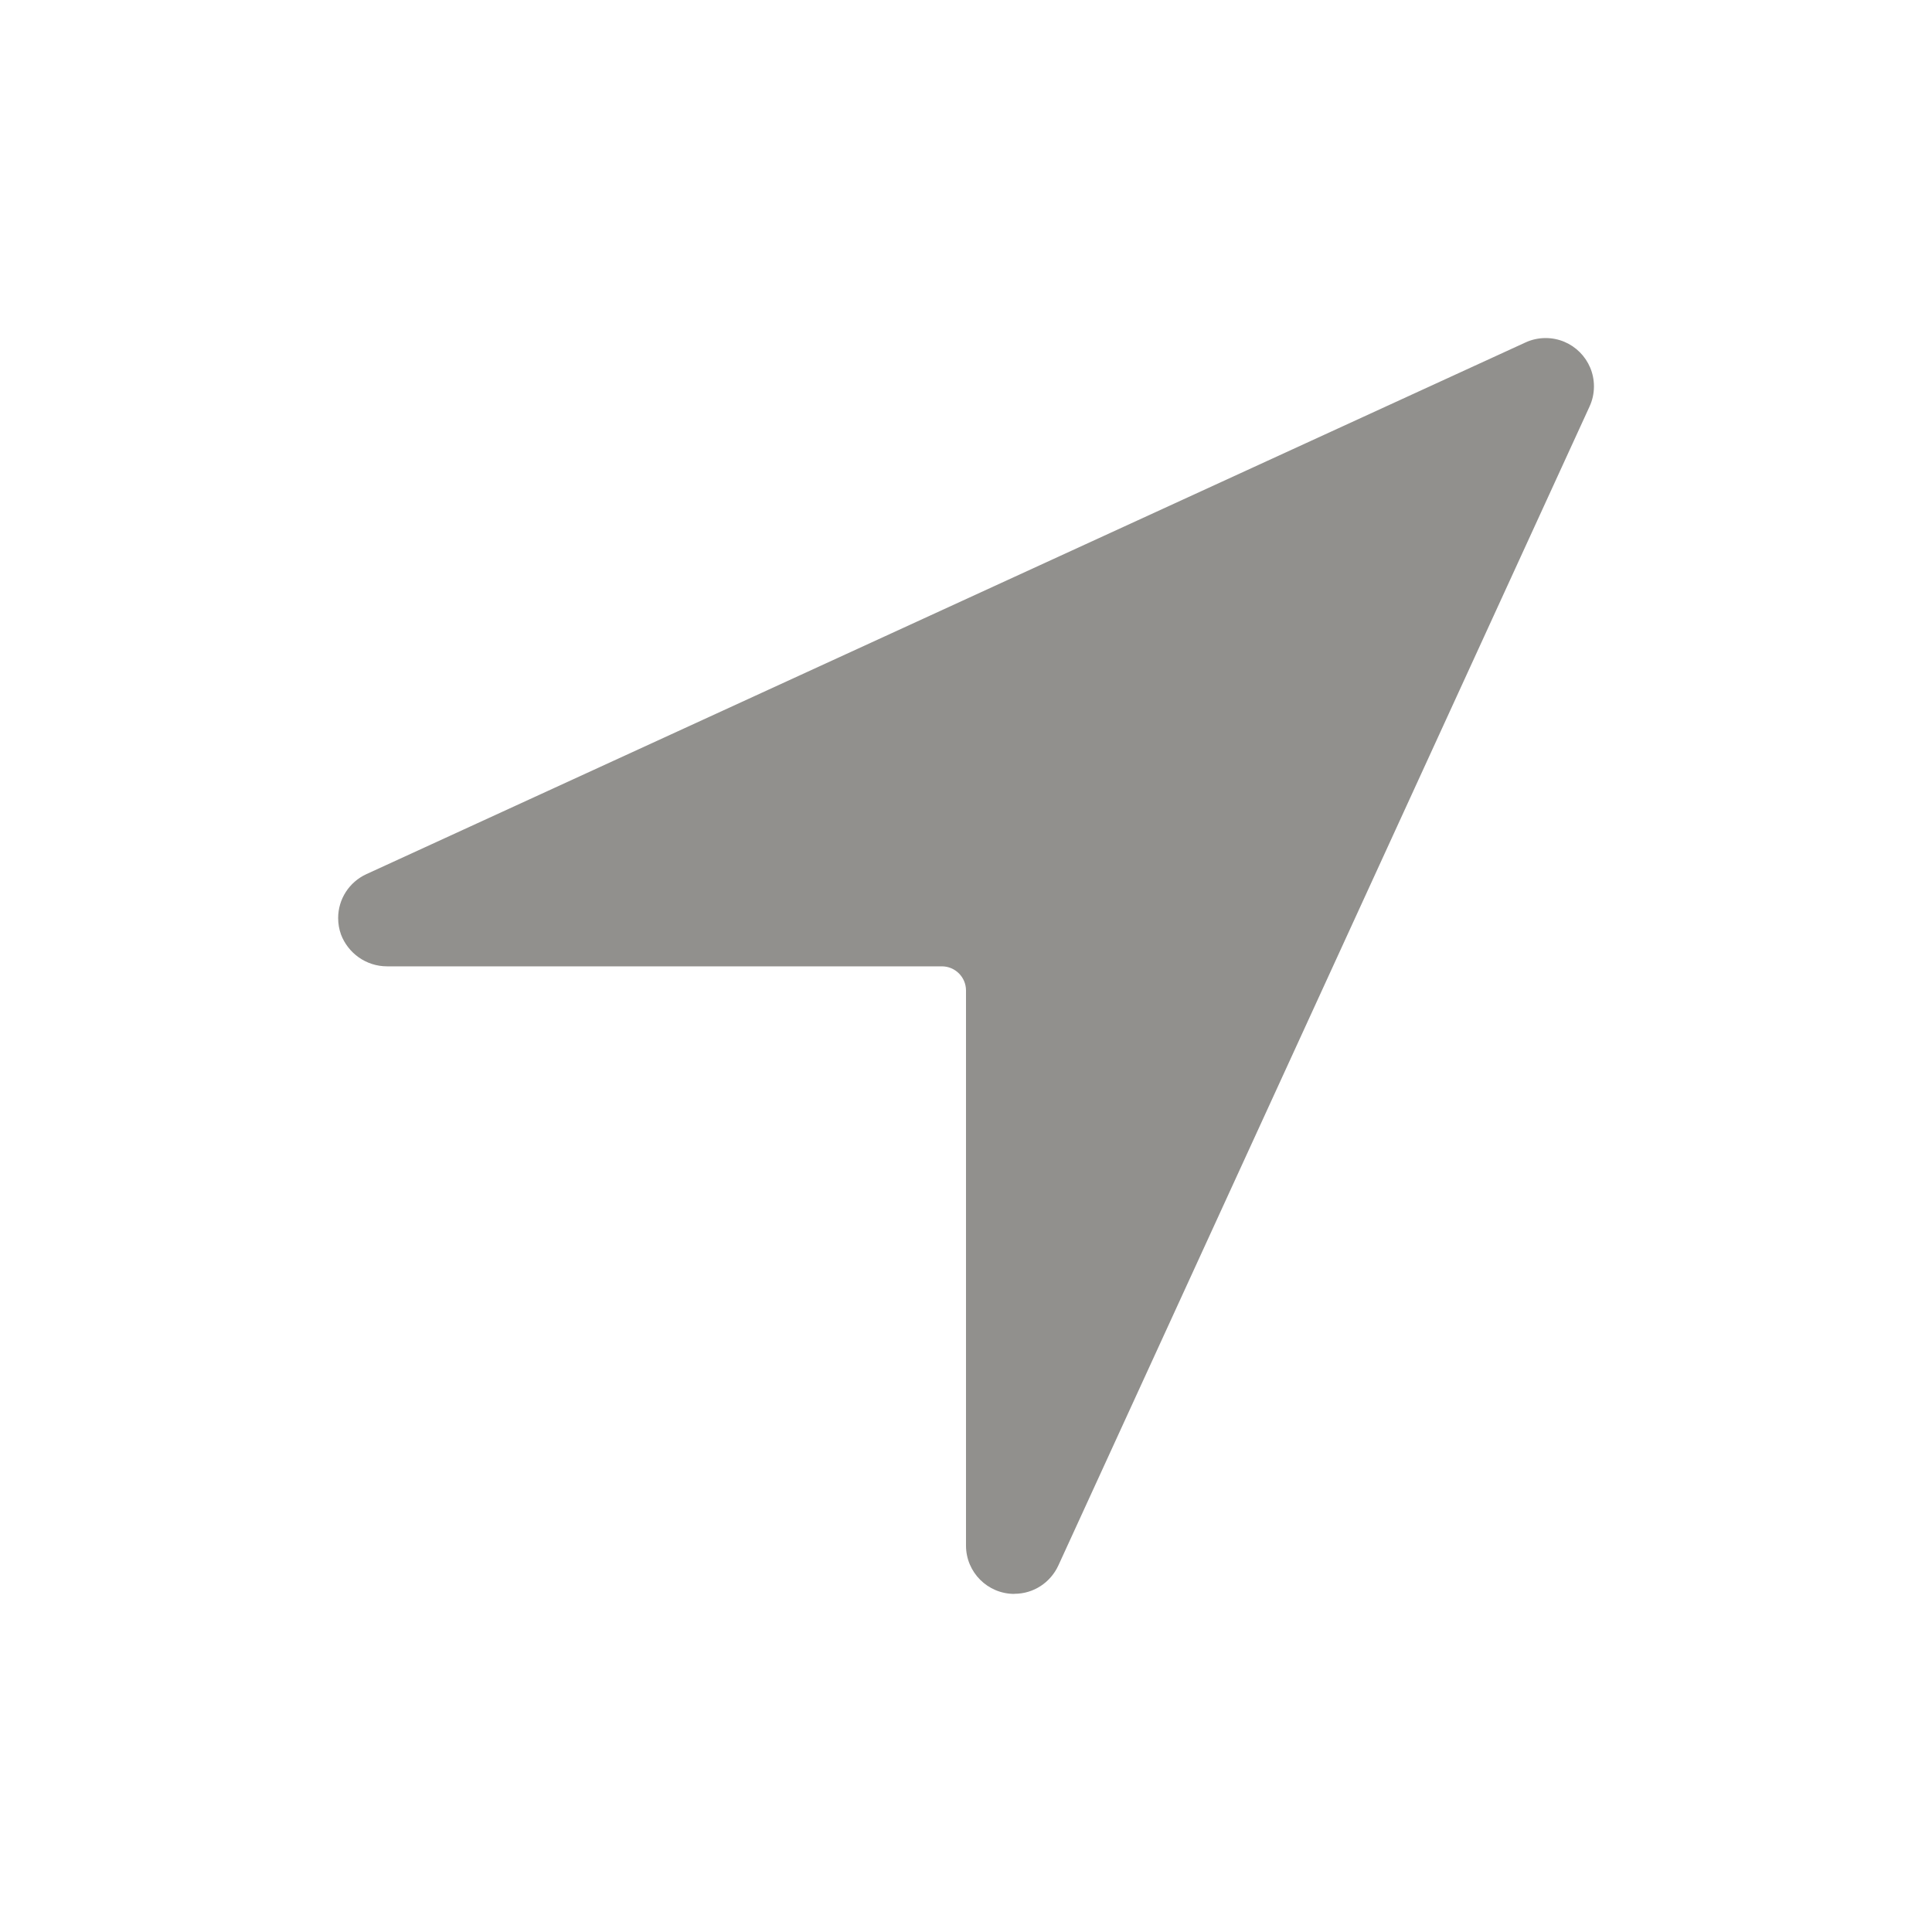 <!-- Generated by IcoMoon.io -->
<svg version="1.1" xmlns="http://www.w3.org/2000/svg" width="40" height="40" viewBox="0 0 40 40">
<title>io-navigate</title>
<path fill="#91908d" d="M21 33c-0 0-0 0-0 0-0.552 0-1-0.448-1-1 0-0.009 0-0.018 0-0.028l-0 0.001v-11.466c0-0.276-0.224-0.5-0.5-0.5v0h-11.474c-0.004 0-0.008 0-0.012 0-0.436 0-0.808-0.274-0.954-0.659l-0.002-0.007c-0.036-0.099-0.057-0.214-0.057-0.333 0-0.401 0.236-0.747 0.577-0.906l0.006-0.003 24-11.009c0.122-0.057 0.266-0.091 0.417-0.091 0.552 0 1 0.448 1 1 0 0.151-0.033 0.293-0.093 0.421l0.003-0.006-11 24c-0.162 0.348-0.508 0.584-0.909 0.584v0z"></path>
</svg>
